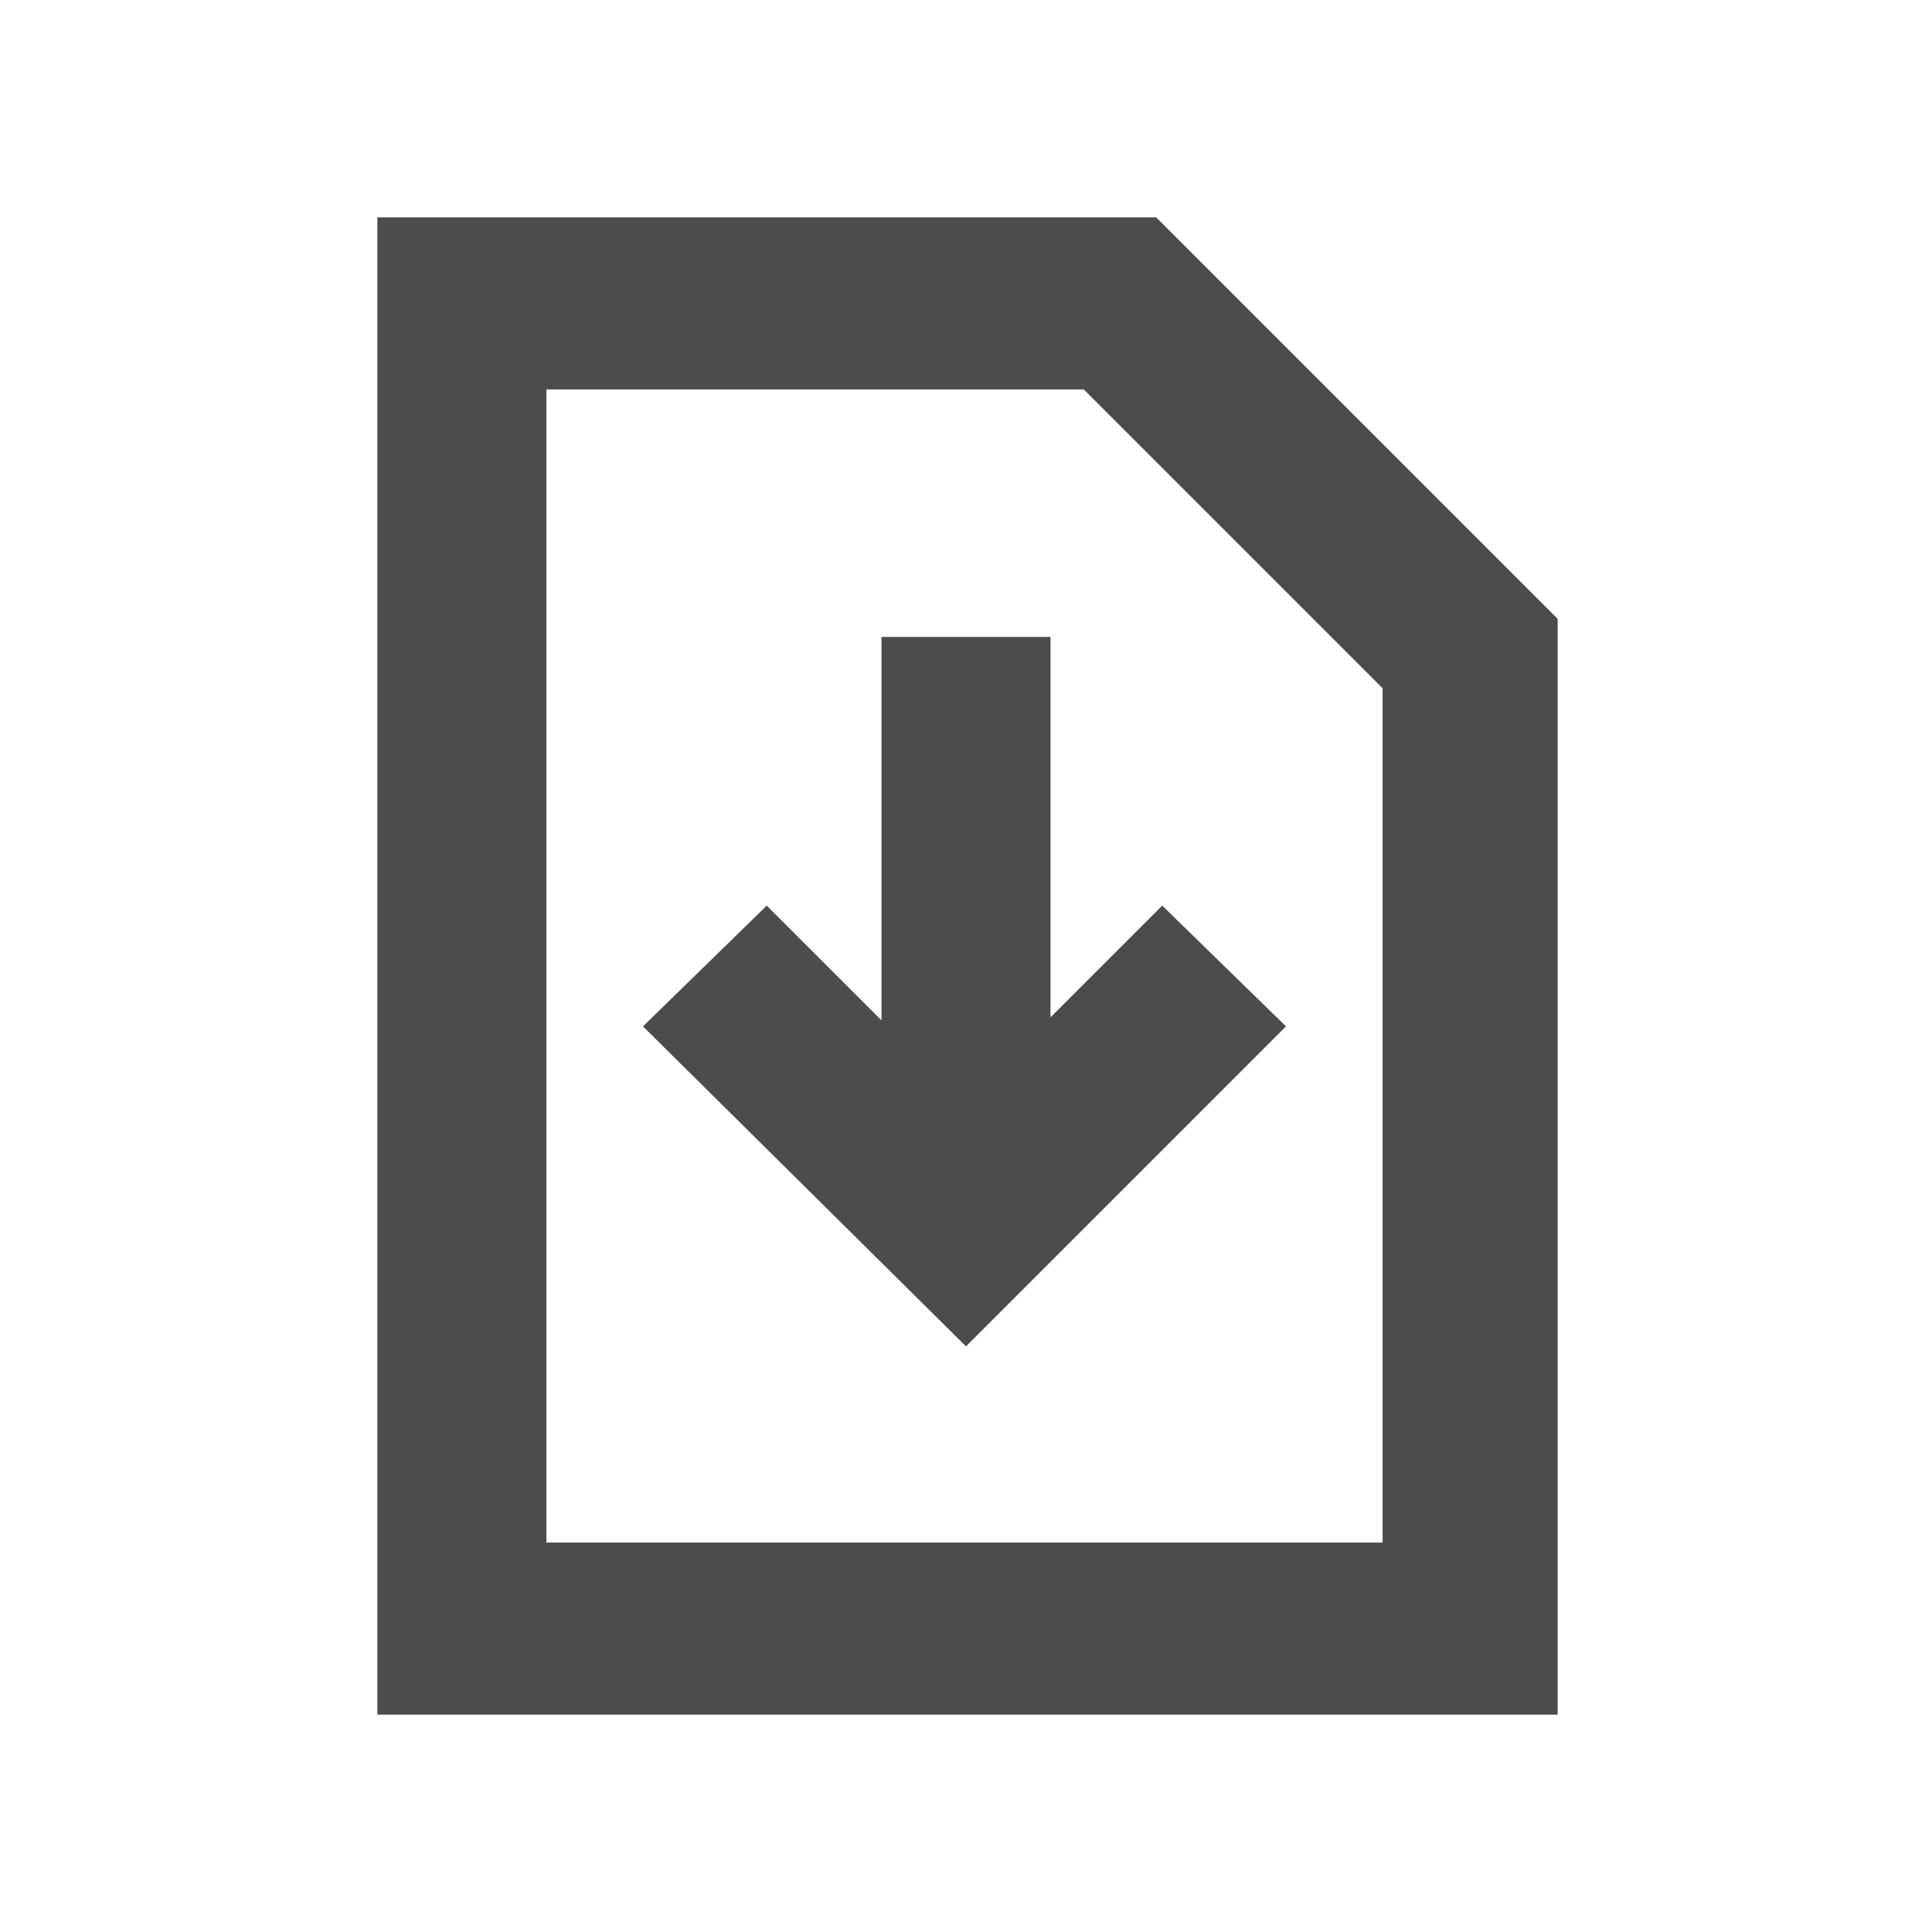 <svg xmlns="http://www.w3.org/2000/svg" xml:space="preserve" id="图层_1" x="0" y="0" version="1.1" viewBox="0 0 64 64"><style>.st11{fill:#4d4b4b}</style><path d="M51.6 20.5 38.3 7.2H12.5v49.6h39.1zM18.1 51.1V12.9h17.8l9.9 9.9v28.3z" class="st11"/><path d="m38.5 30-3.7 3.7V21.1h-5.6v12.7L25.4 30l-4.1 4L32 44.6 42.6 34z" class="st11"/></svg>